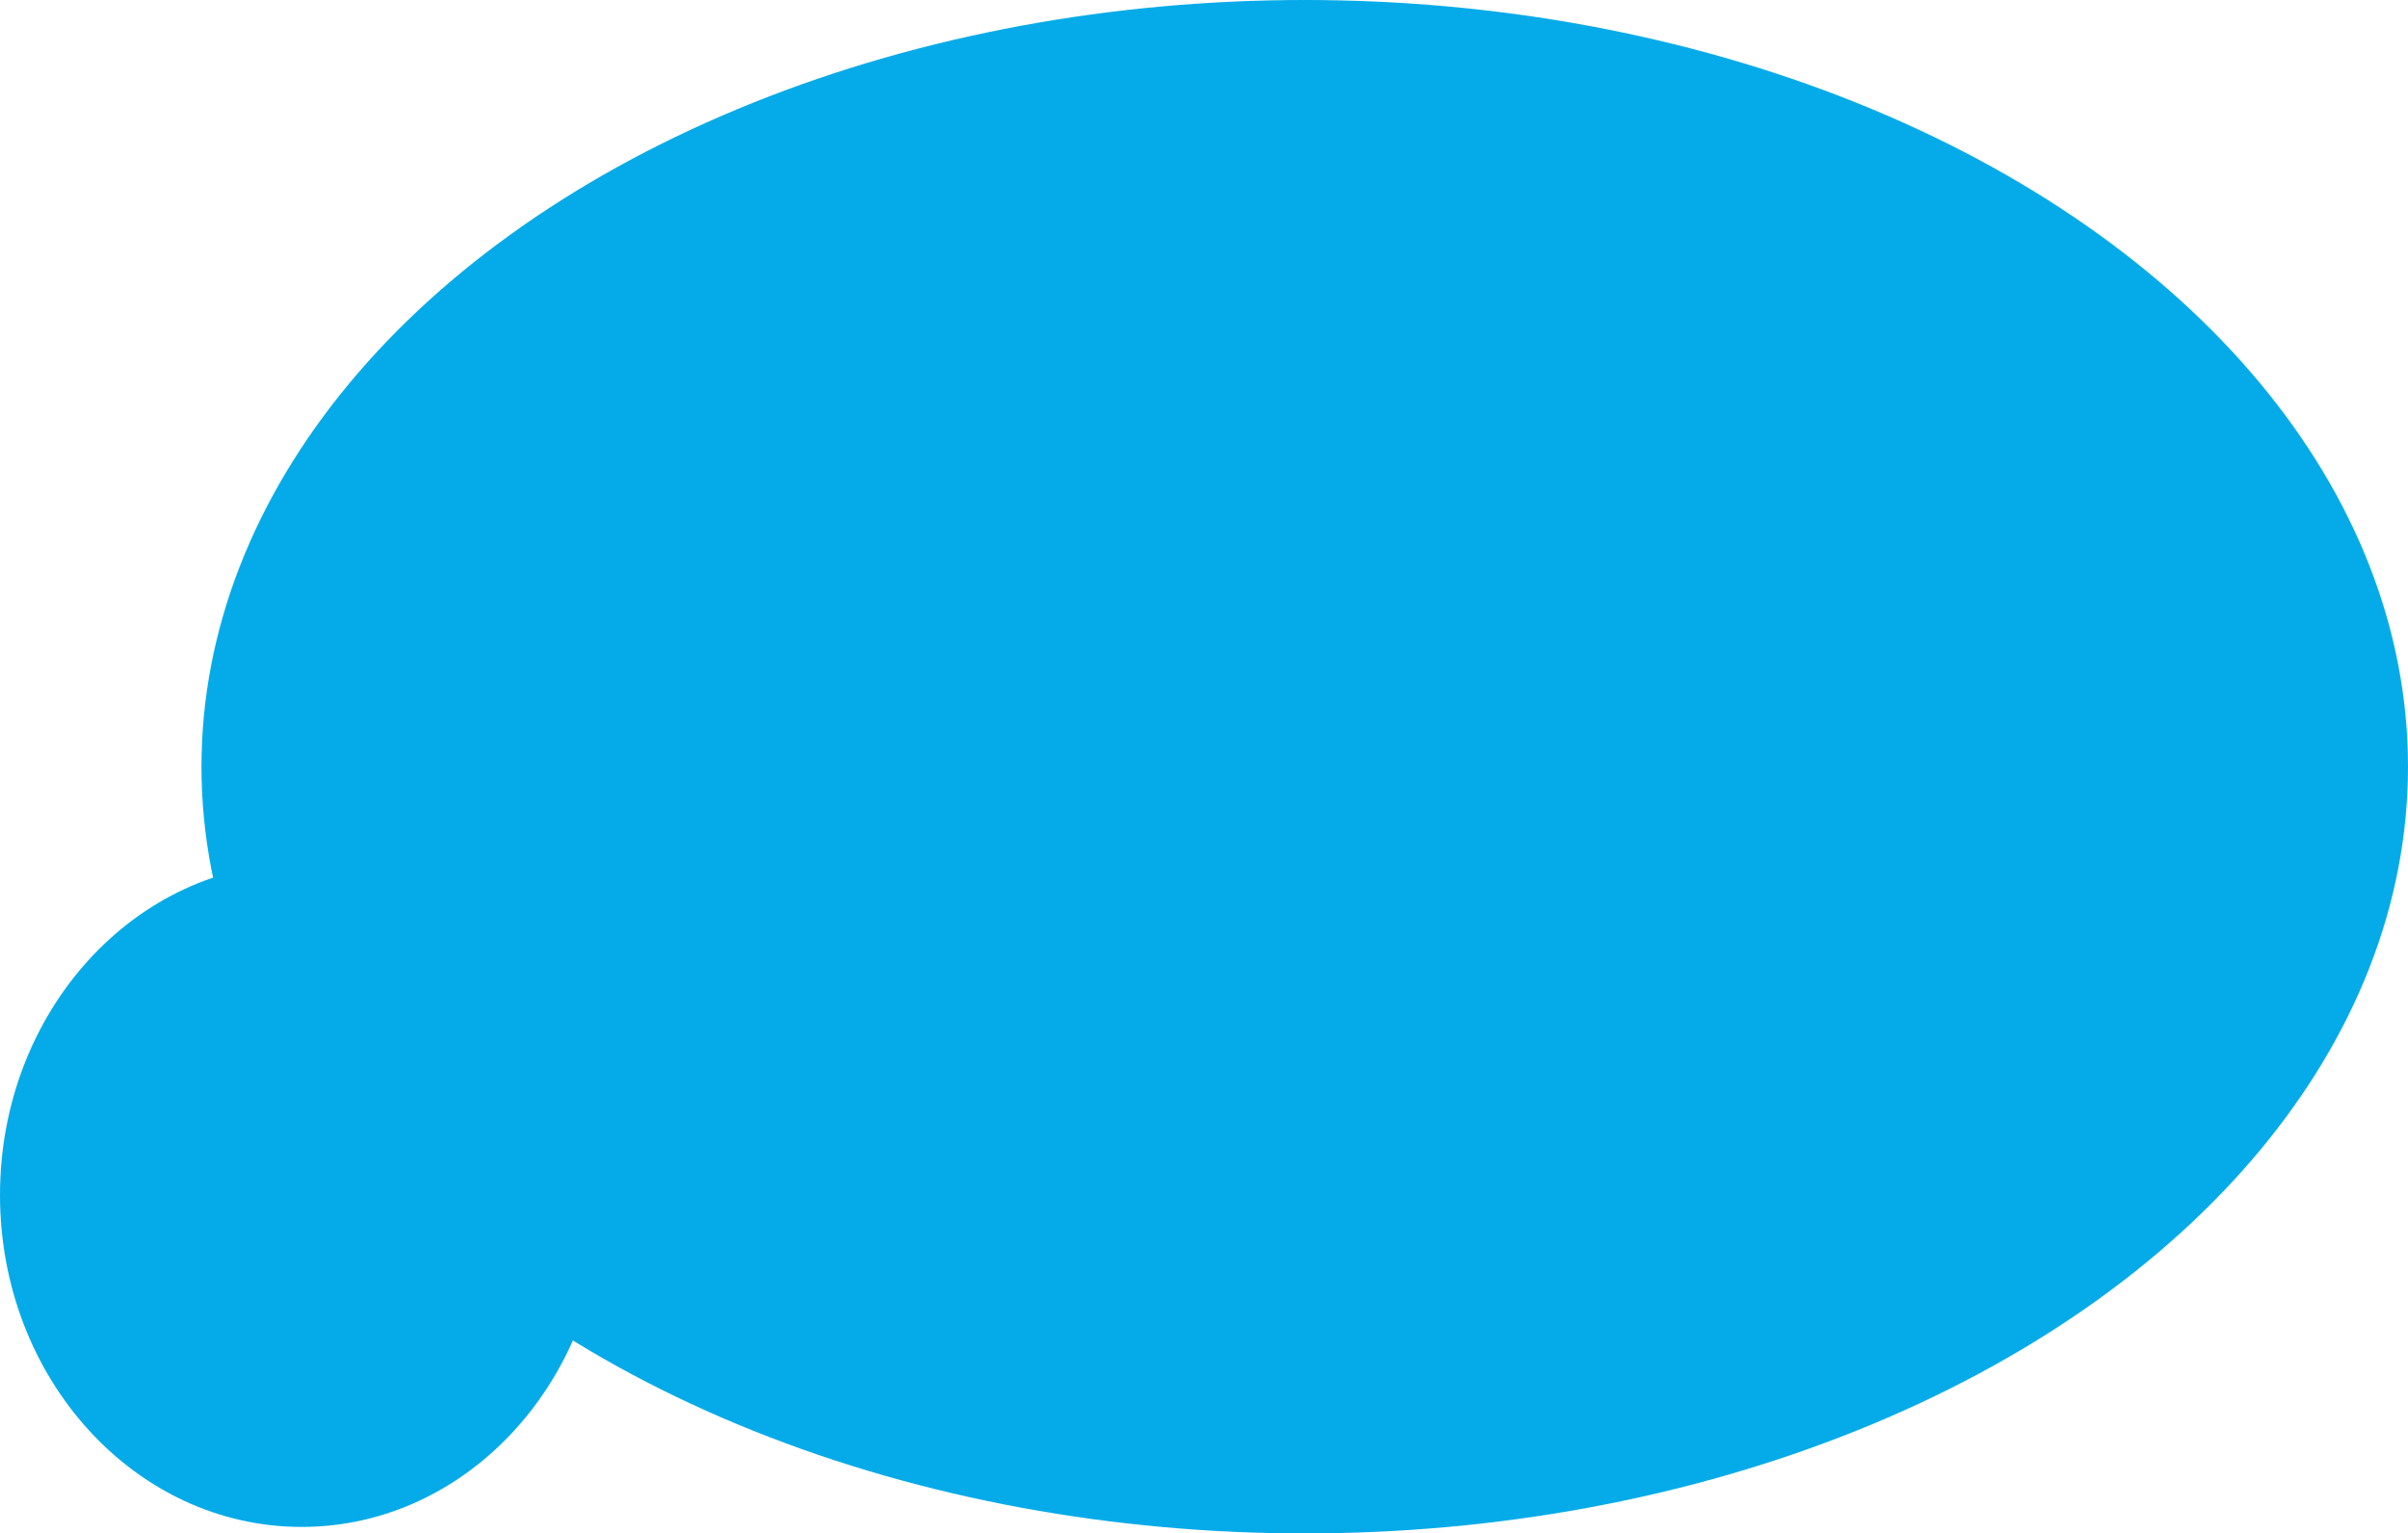 <svg xmlns="http://www.w3.org/2000/svg" width="2223" height="1416" viewBox="0 0 2223 1416">
  <g id="Group_18" data-name="Group 18" transform="translate(205 824)">
    <g id="Group_1" data-name="Group 1">
      <ellipse id="Ellipse_1" data-name="Ellipse 1" cx="1018.5" cy="708" rx="1018.5" ry="708" transform="translate(-19 -824)" fill="#05abe8"/>
    </g>
    <ellipse id="Ellipse_2" data-name="Ellipse 2" cx="278.5" cy="306.5" rx="278.5" ry="306.5" transform="translate(-205 -27)" fill="#05abe8"/>
  </g>
</svg>
